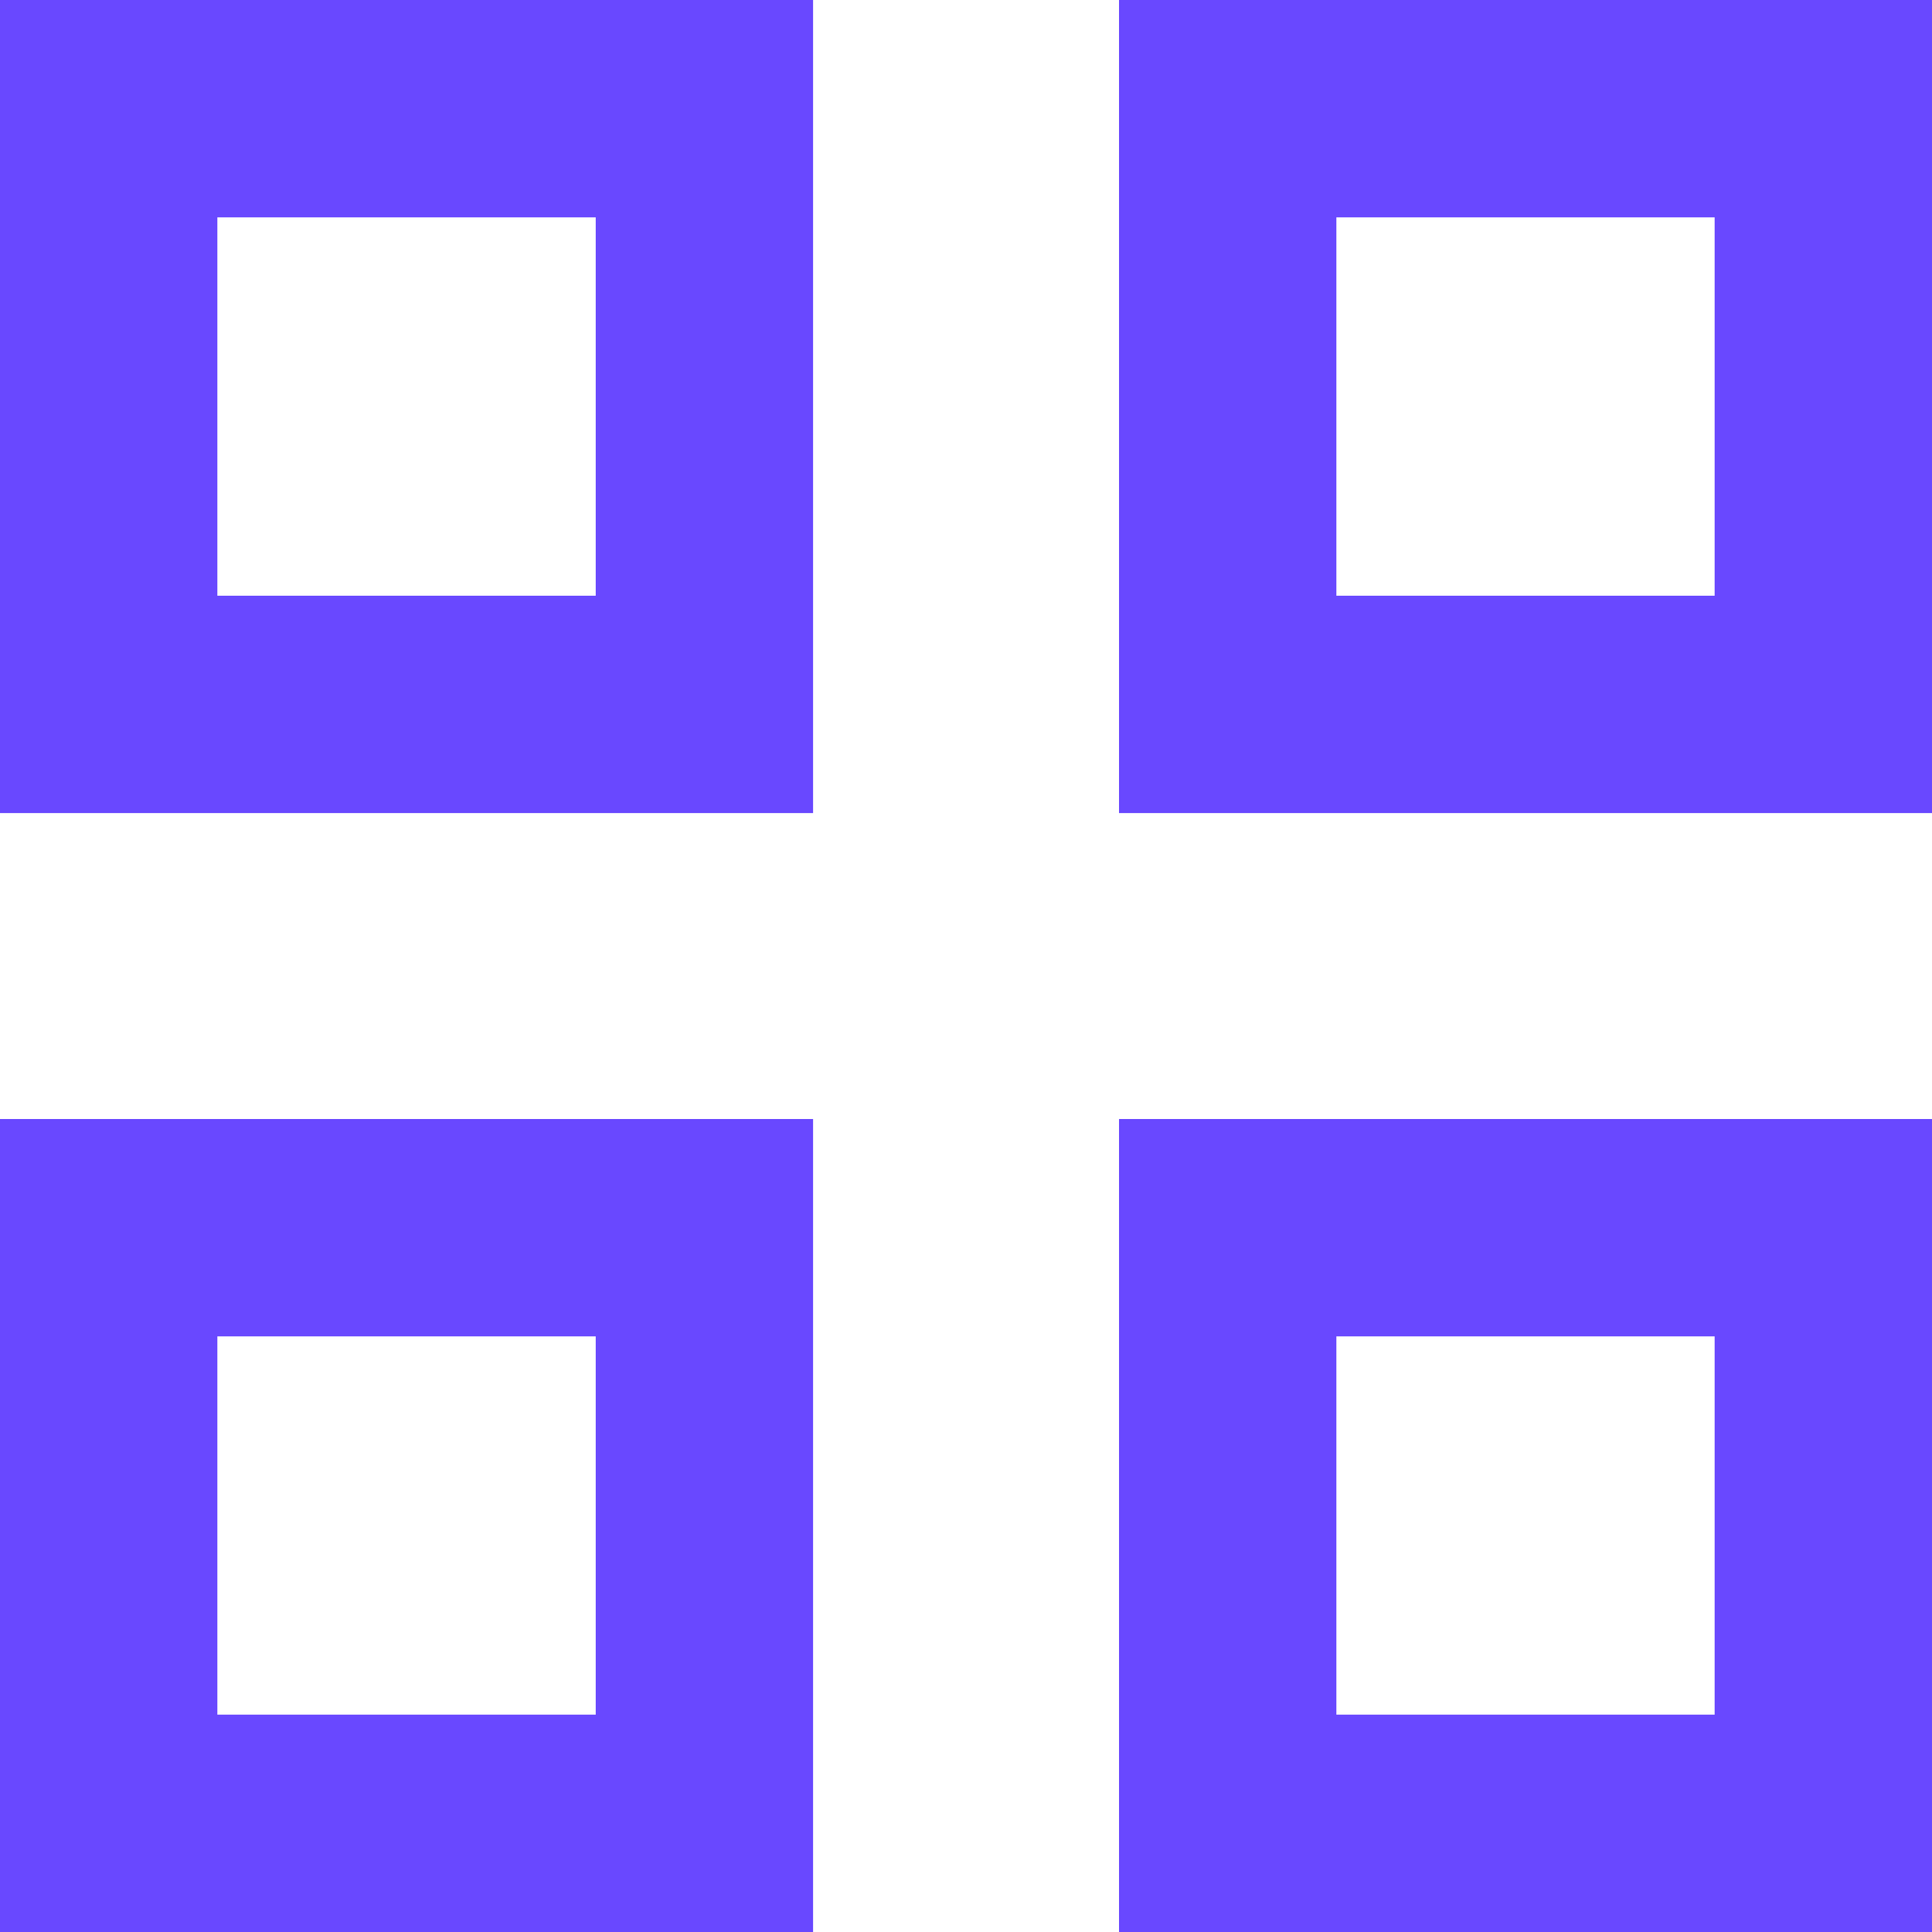 <?xml version="1.0" encoding="utf-8"?>
<!-- Generator: Adobe Illustrator 16.2.1, SVG Export Plug-In . SVG Version: 6.00 Build 0)  -->
<!DOCTYPE svg PUBLIC "-//W3C//DTD SVG 1.1//EN" "http://www.w3.org/Graphics/SVG/1.1/DTD/svg11.dtd">
<svg version="1.1" id="Layer_1" xmlns="http://www.w3.org/2000/svg" xmlns:xlink="http://www.w3.org/1999/xlink" x="0px" y="0px"
	 width="20px" height="20px" viewBox="0 0 20 20" enable-background="new 0 0 20 20" xml:space="preserve">
<path fill="#6948FF" d="M0,8.417h8.417V0H0V8.417z M2.25,2.25h3.917v3.917H2.25V2.25z M0,20h8.417v-8.416H0V20z M2.25,13.834h3.917
	v3.916H2.25V13.834z M11.584,0v8.417H20V0H11.584z M17.75,6.167h-3.916V2.25h3.916V6.167z M11.584,20H20v-8.416h-8.416V20z
	 M13.834,13.834h3.916v3.916h-3.916V13.834z"/>
</svg>
